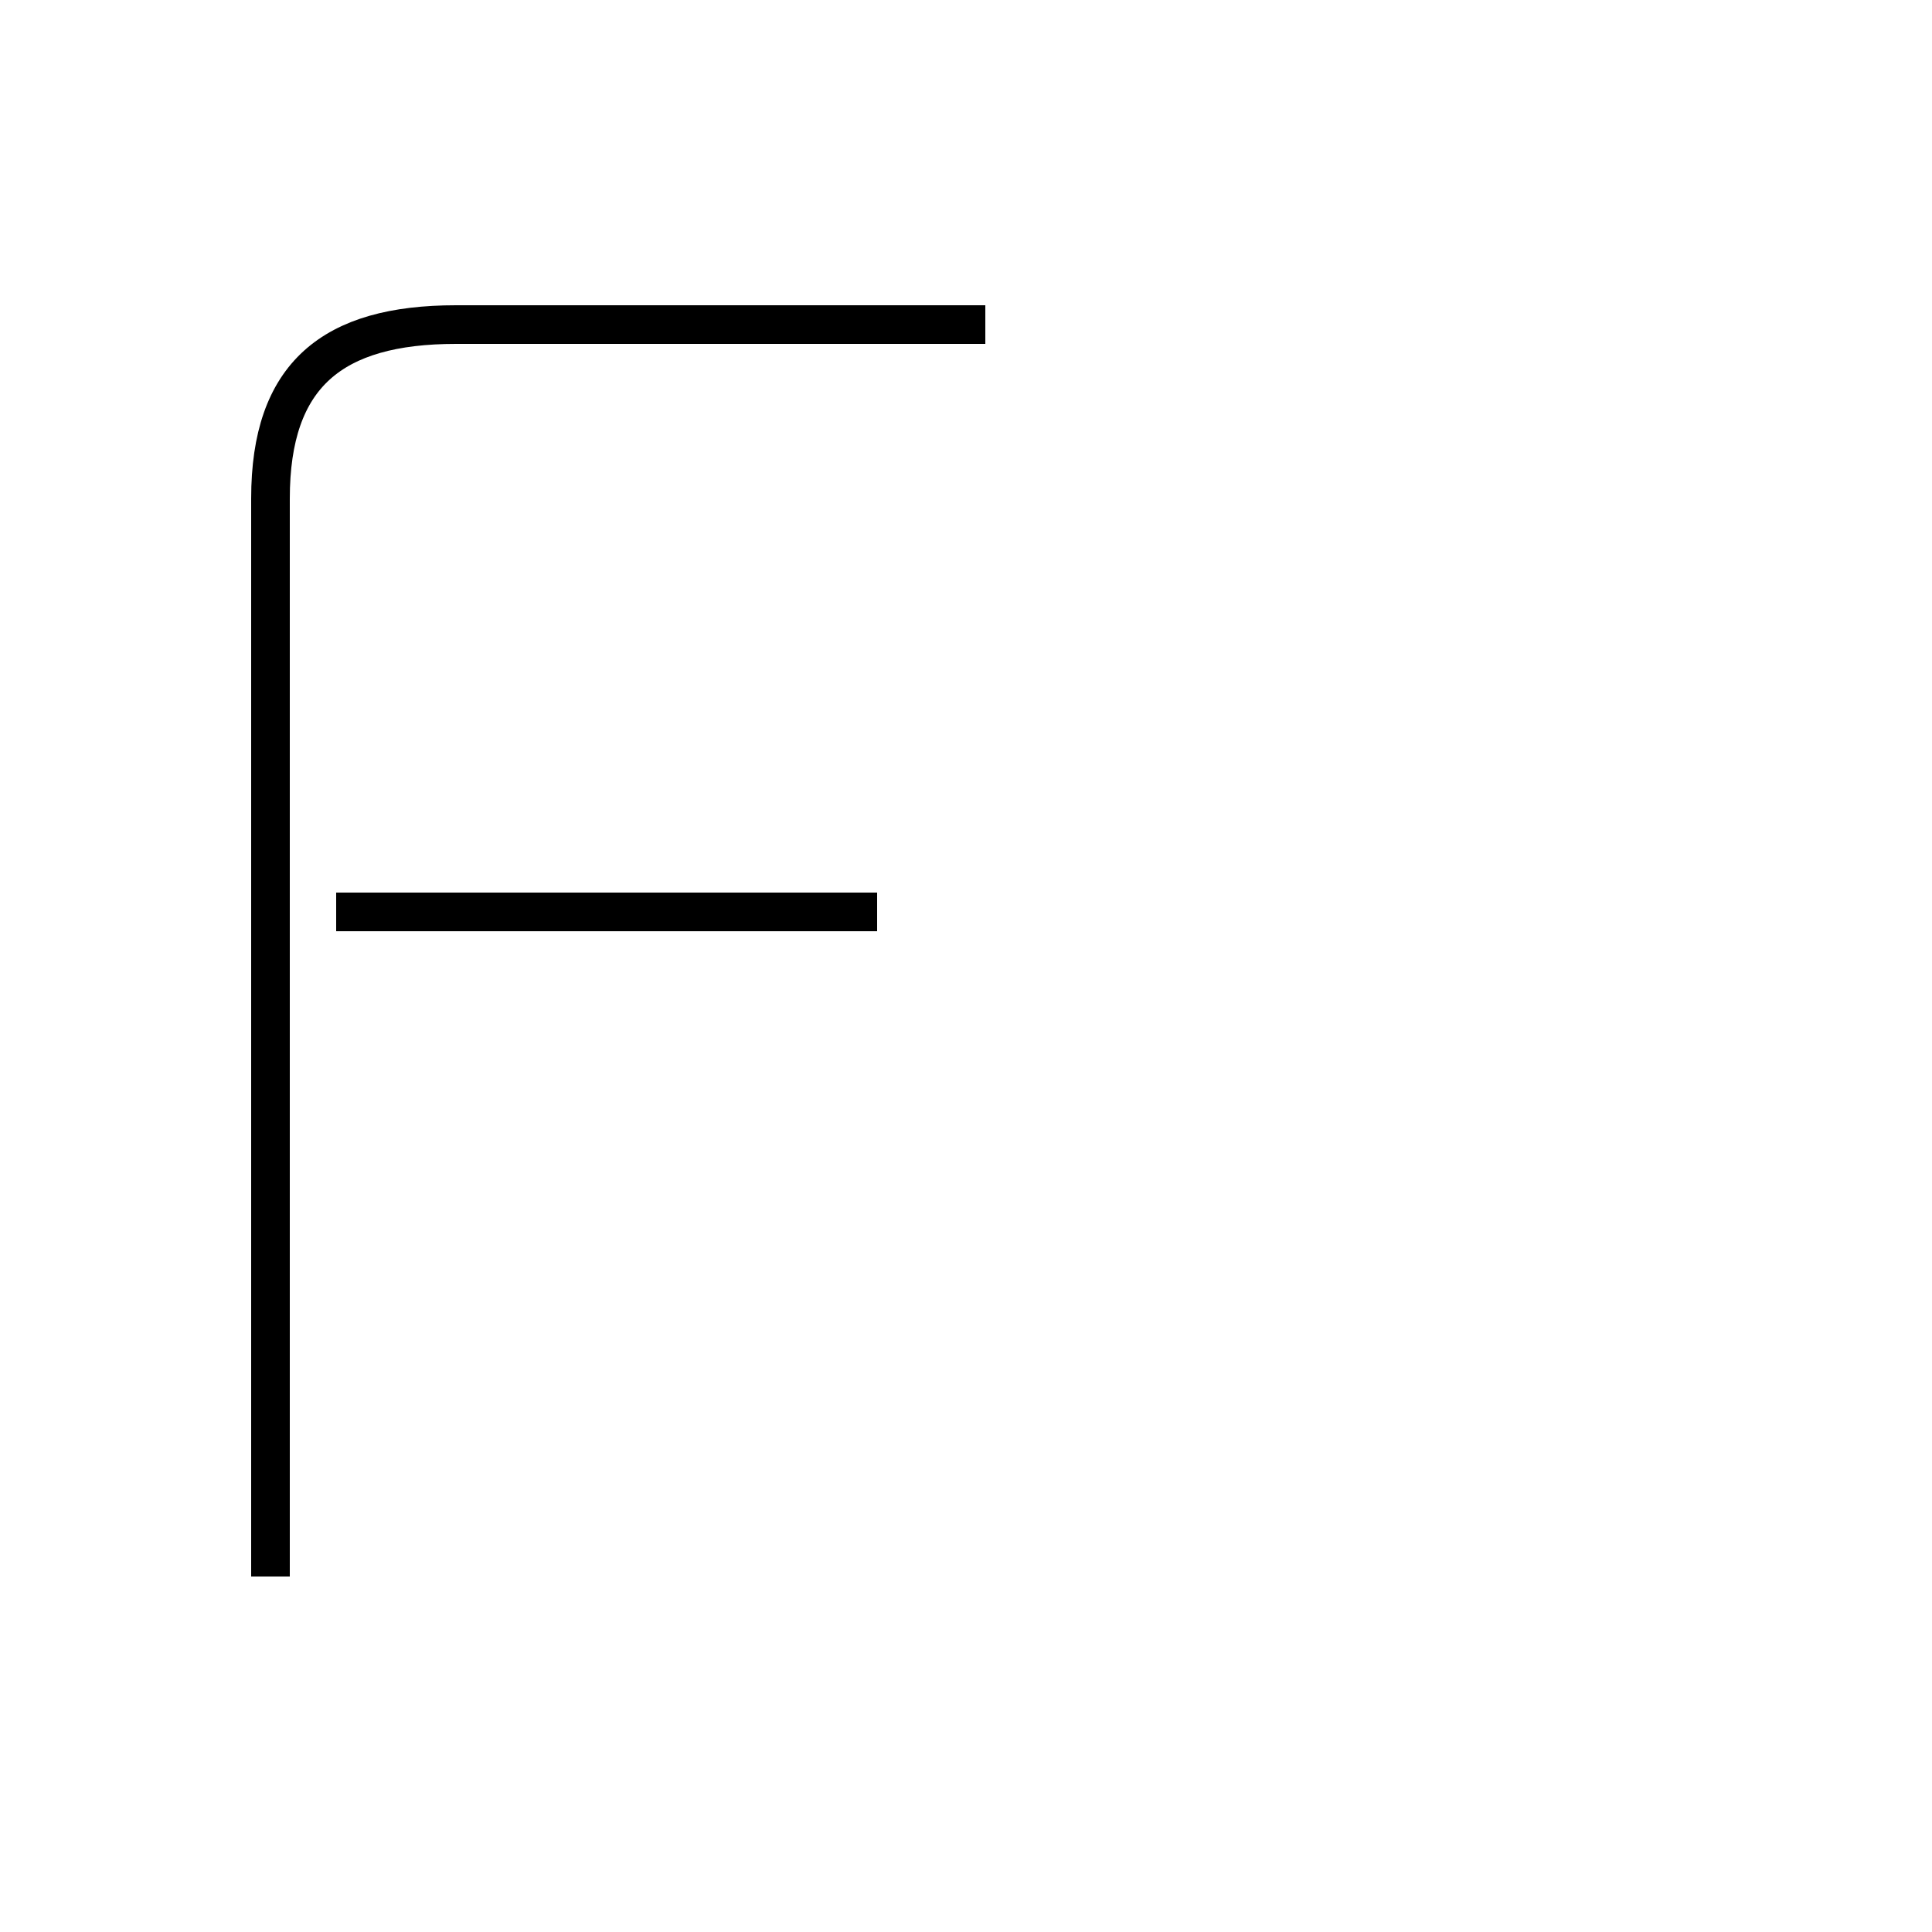 <?xml version='1.0' encoding='utf8'?>
<svg viewBox="0.0 -44.0 50.0 50.0" version="1.1" xmlns="http://www.w3.org/2000/svg">
<rect x="0.0" y="-44.0" width="50.0" height="50.0" fill="#808080" stroke="none"/>
<rect x="-1000" y="-1000" width="2000" height="2000" stroke="white" fill="white"/>
<g style="fill:none; stroke:#000000;  stroke-width:1">
<path d="M 22.7 20.4 L 8.7 20.4 M 25.5 35.6 L 11.8 35.6 C 8.6 35.6 7.0 34.3 7.0 31.1 L 7.0 3.2 " transform="scale(1, -1)" />
</g>
</svg>